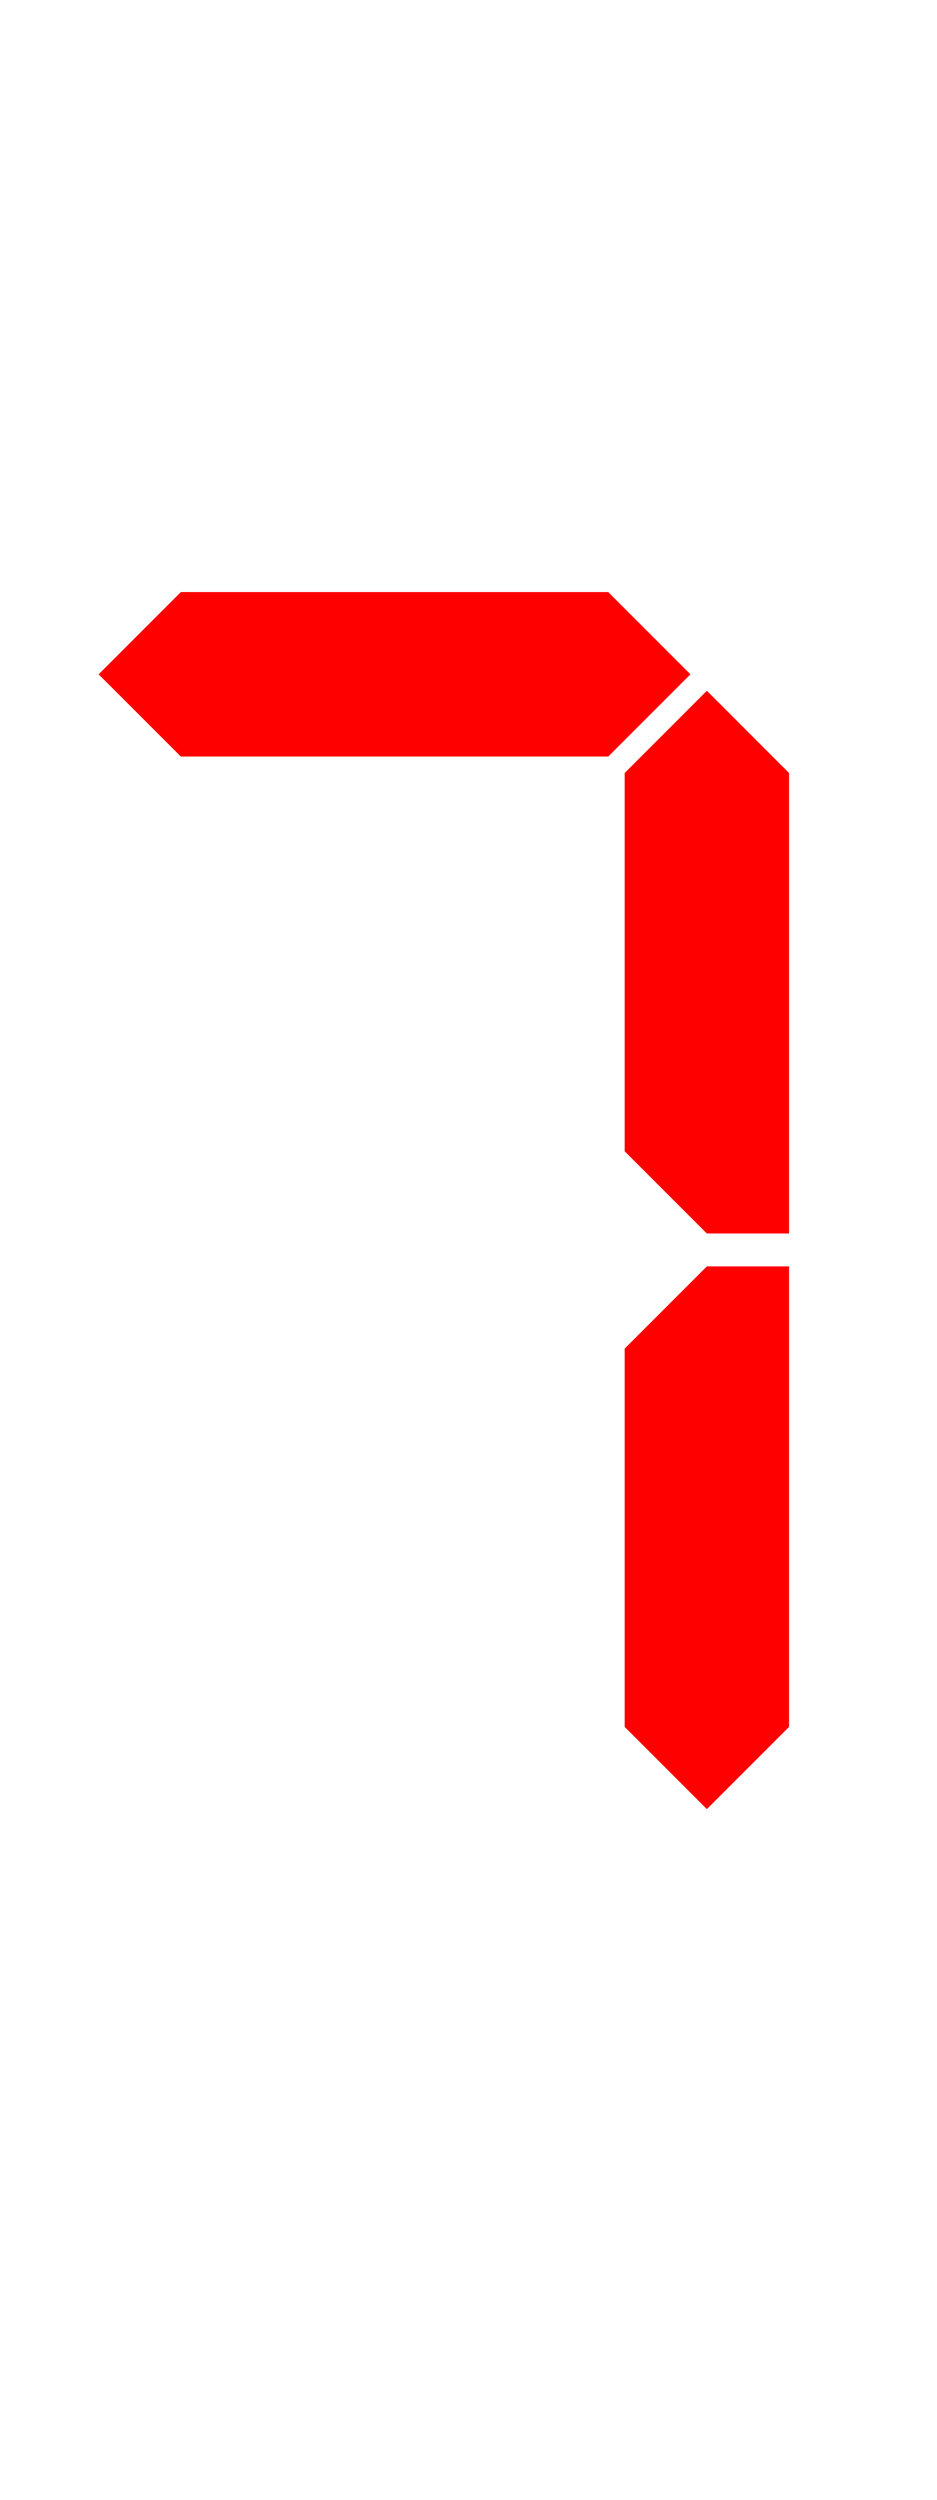 
<svg viewBox="0 0 57 80" width="30px" xmlns="http://www.w3.org/2000/svg" xmlns:xlink="http://www.w3.org/1999/xlink">
  <defs>
    <polyline id="h-seg" points="11 0, 37 0, 42 5, 37 10, 11 10, 6 5"></polyline>
    <polyline id="v-seg" points="0 11, 5 6, 10 11, 10 34, 5 39, 0 39"></polyline>
  </defs>
  <g>
    <use xlink:href="#h-seg" x="0" y="0"  fill="red"></use>
    <use xlink:href="#v-seg" x="-48" y="0" transform="scale(-1,1)" fill="red"></use>
    <use xlink:href="#v-seg" x="-48" y="-80" transform="scale(-1,-1)" fill="red"></use>
    <use xlink:href="#h-seg" x="0" y="70"  fill="transparent"></use>
    <use xlink:href="#v-seg" x="0" y="-80" transform="scale(1,-1)" fill="transparent"></use>
    <use xlink:href="#v-seg" x="0" y="0"  fill="transparent"></use>
    <use xlink:href="#h-seg" x="0" y="35"  fill="transparent"></use>
    <circle cx="52" cy="75" r="5" fill="transparent"></circle>
  </g>
</svg>
